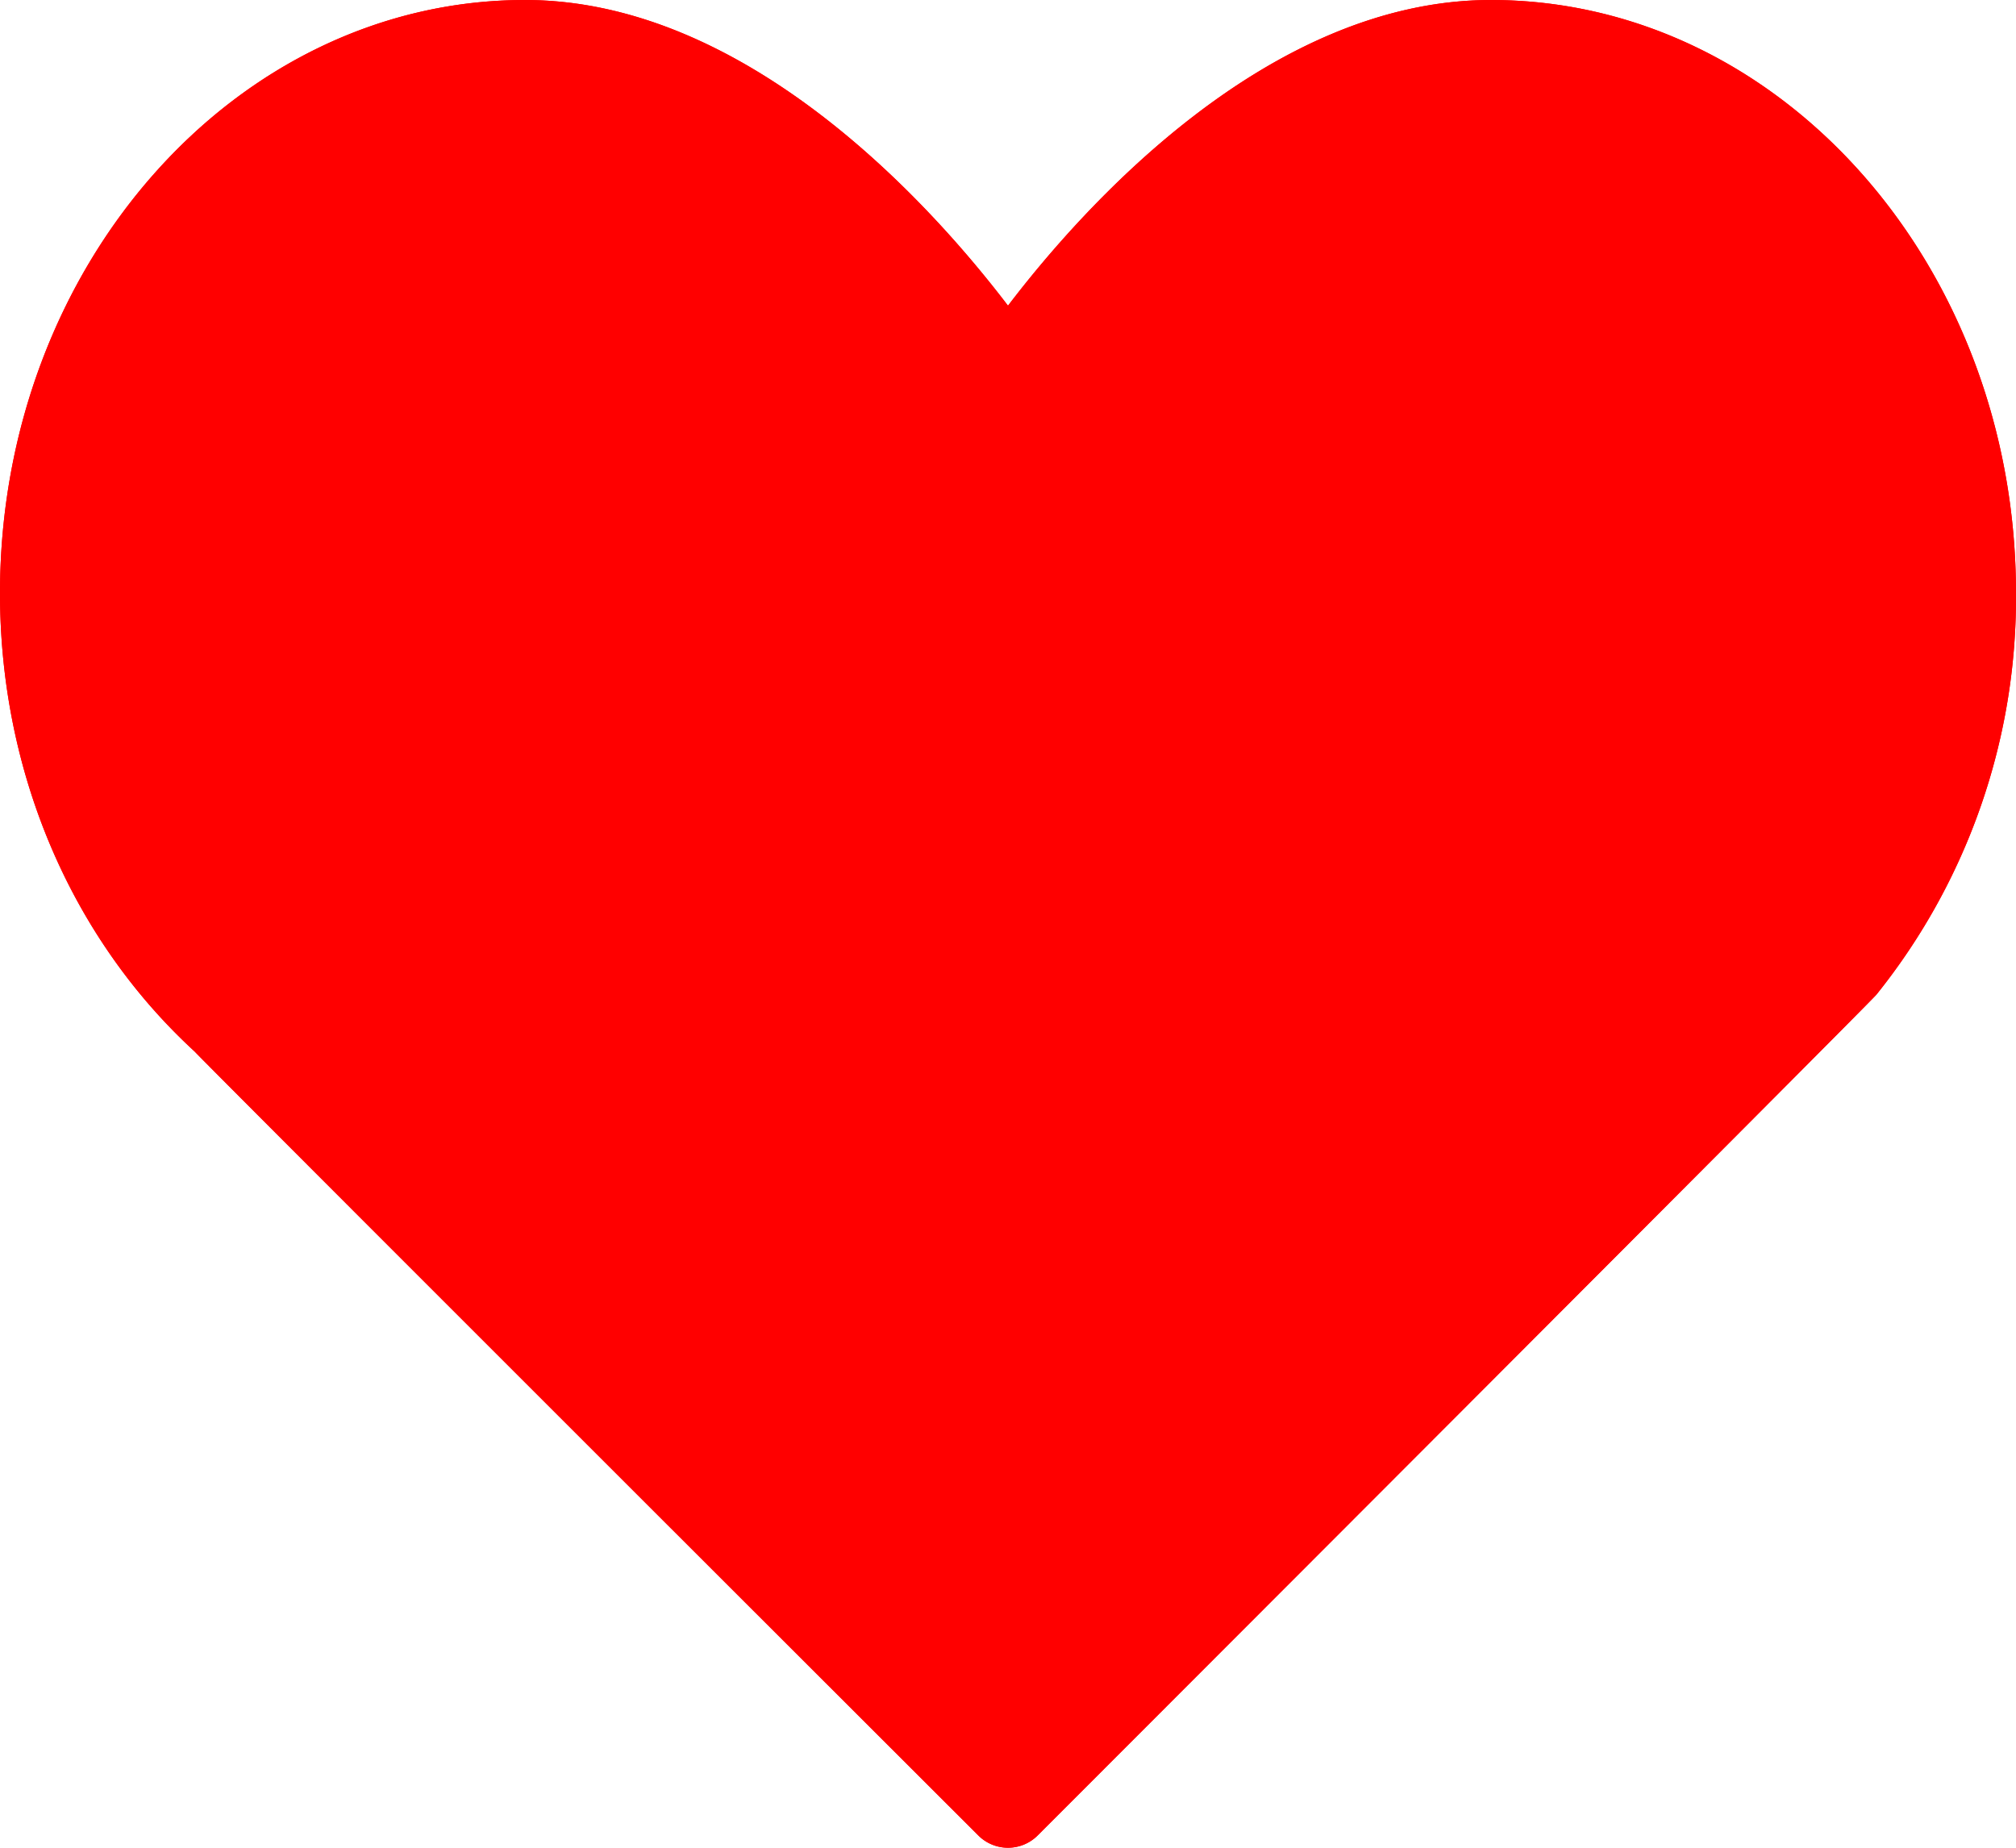 <svg id="heart_1_" data-name="heart (1)" xmlns="http://www.w3.org/2000/svg" width="231.599" height="212.3" viewBox="0 0 231.599 212.3">
  <path id="Path_6235" data-name="Path 6235" d="M115.8,233.632a4.813,4.813,0,0,1-3.407-1.409s-89.8-89.7-90.011-90.054C8.138,129.094,0,109.987,0,89.486,0,51.909,27.056,21.333,60.312,21.333c25.689,0,46.907,23.861,55.487,35.123,8.58-11.262,29.8-35.123,55.487-35.123,33.257,0,60.312,30.576,60.312,68.153A72.846,72.846,0,0,1,215.573,135.6c-.222.419-96.363,96.617-96.363,96.617A4.811,4.811,0,0,1,115.8,233.632Z" transform="translate(0 -21.333)" fill="red"/>
  <path id="Path_6236" data-name="Path 6236" d="M127.478,233.673s91.618-91.66,91.75-91.816a63.1,63.1,0,0,0,14.4-40.687c0-32.258-22.726-58.5-50.662-58.5-27.621,0-51.195,36.027-51.43,36.39a5.02,5.02,0,0,1-8.114,0c-.236-.363-23.809-36.39-51.43-36.39-27.937,0-50.662,26.245-50.662,58.5,0,18.292,7.393,35.24,20.289,46.5C42.089,148.081,127.478,233.673,127.478,233.673Z" transform="translate(-11.683 -33.017)" fill="red"/>
  <path id="Path_6237" data-name="Path 6237" d="M311.485,42.667a33.233,33.233,0,0,0-5.252.433c20.583,3.4,36.614,28.124,36.614,58.069,0,15.2-4.186,29.652-11.785,40.687-.109.156-75.036,91.777-75.066,91.813.037-.037,91.615-91.658,91.747-91.813a63.1,63.1,0,0,0,14.4-40.687C362.147,68.912,339.422,42.667,311.485,42.667Z" transform="translate(-140.199 -33.017)" fill="red" opacity="0.1"/>
  <path id="Path_6238" data-name="Path 6238" d="M57.233,147.671c-10.552-11.262-16.6-28.21-16.6-46.5,0-29.945,16.031-54.673,36.614-58.069A33.225,33.225,0,0,0,72,42.667c-27.937,0-50.662,26.245-50.662,58.5,0,18.292,7.393,35.24,20.289,46.5.466.41,85.855,86,85.855,86h0S57.615,148.081,57.233,147.671Z" transform="translate(-11.683 -33.017)" fill="red" opacity="0.2"/>
  <path id="Path_6239" data-name="Path 6239" d="M115.8,233.632a4.813,4.813,0,0,1-3.407-1.409s-89.8-89.7-90.011-90.054C8.138,129.094,0,109.987,0,89.486,0,51.909,27.056,21.333,60.312,21.333c25.689,0,46.907,23.861,55.487,35.123,8.58-11.262,29.8-35.123,55.487-35.123,33.257,0,60.312,30.576,60.312,68.153A72.846,72.846,0,0,1,215.573,135.6c-.222.419-96.363,96.617-96.363,96.617A4.811,4.811,0,0,1,115.8,233.632Z" transform="translate(0 -21.333)" fill="red"/>
</svg>
